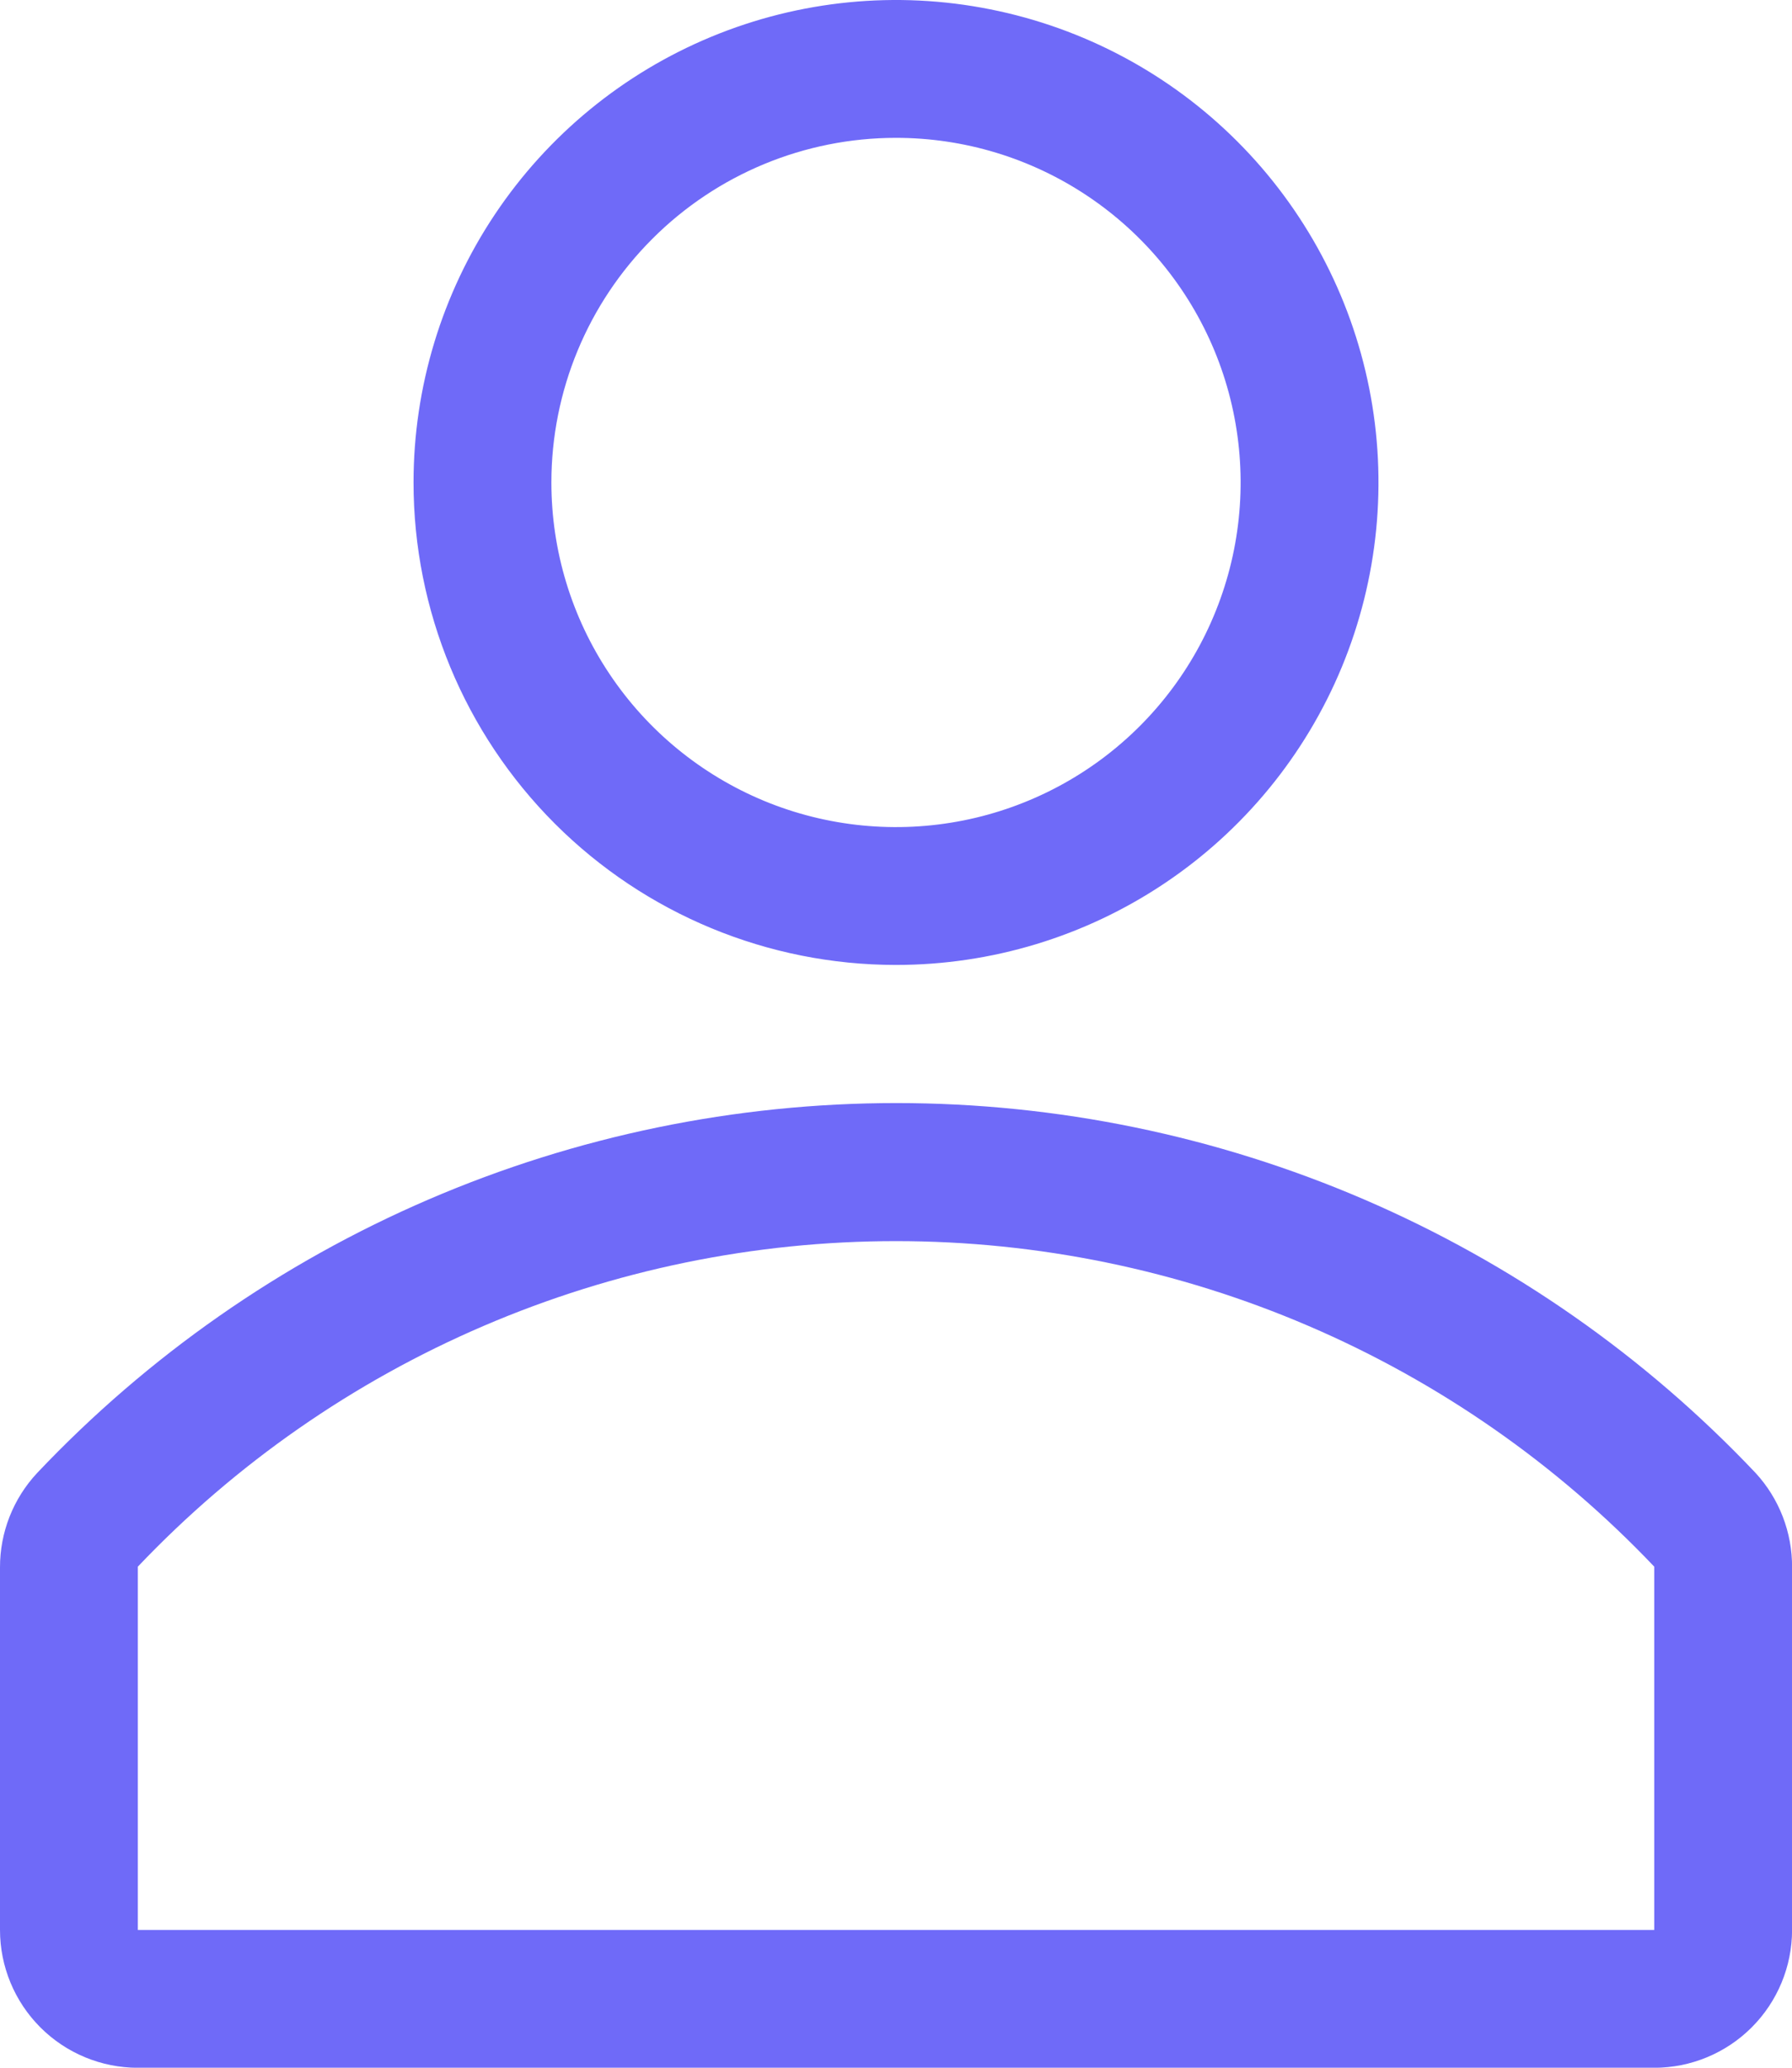 <svg width="26" height="30" viewBox="0 0 26 30" fill="none" xmlns="http://www.w3.org/2000/svg">
<path d="M13 14C14.385 14 15.738 13.59 16.889 12.821C18.041 12.052 18.938 10.958 19.468 9.679C19.997 8.4 20.136 6.992 19.866 5.635C19.596 4.277 18.929 3.029 17.95 2.05C16.971 1.071 15.724 0.405 14.366 0.135C13.008 -0.136 11.601 0.003 10.321 0.533C9.042 1.063 7.949 1.96 7.18 3.111C6.411 4.262 6 5.616 6 7C6 8.857 6.738 10.637 8.05 11.95C9.363 13.263 11.144 14 13 14ZM13 2C13.989 2 14.956 2.293 15.778 2.843C16.6 3.392 17.241 4.173 17.62 5.087C17.998 6 18.097 7.006 17.904 7.976C17.711 8.946 17.235 9.837 16.536 10.536C15.837 11.235 14.946 11.711 13.976 11.904C13.006 12.097 12 11.998 11.087 11.62C10.173 11.241 9.392 10.6 8.843 9.778C8.293 8.956 8 7.989 8 7C8 5.674 8.527 4.402 9.465 3.465C10.402 2.527 11.674 2 13 2Z" fill="#6F6AF8"/>
<path d="M25.471 21.37C23.867 19.675 21.934 18.325 19.791 17.402C17.648 16.48 15.339 16.004 13.005 16.004C10.672 16.004 8.363 16.48 6.22 17.402C4.076 18.325 2.144 19.675 0.54 21.37C0.192 21.742 -0.001 22.232 2.41038e-06 22.741V28.001C2.41038e-06 28.531 0.211 29.04 0.586 29.415C0.961 29.79 1.47 30.001 2 30.001H24.001C24.531 30.001 25.04 29.79 25.415 29.415C25.79 29.04 26.001 28.531 26.001 28.001V22.741C26.004 22.233 25.815 21.743 25.471 21.37ZM24.001 28.001H2V22.73C3.417 21.238 5.123 20.05 7.015 19.238C8.906 18.426 10.942 18.007 13 18.007C15.059 18.007 17.095 18.426 18.986 19.238C20.877 20.05 22.584 21.238 24.001 22.73V28.001Z" fill="#6F6AF8"/>
</svg>
